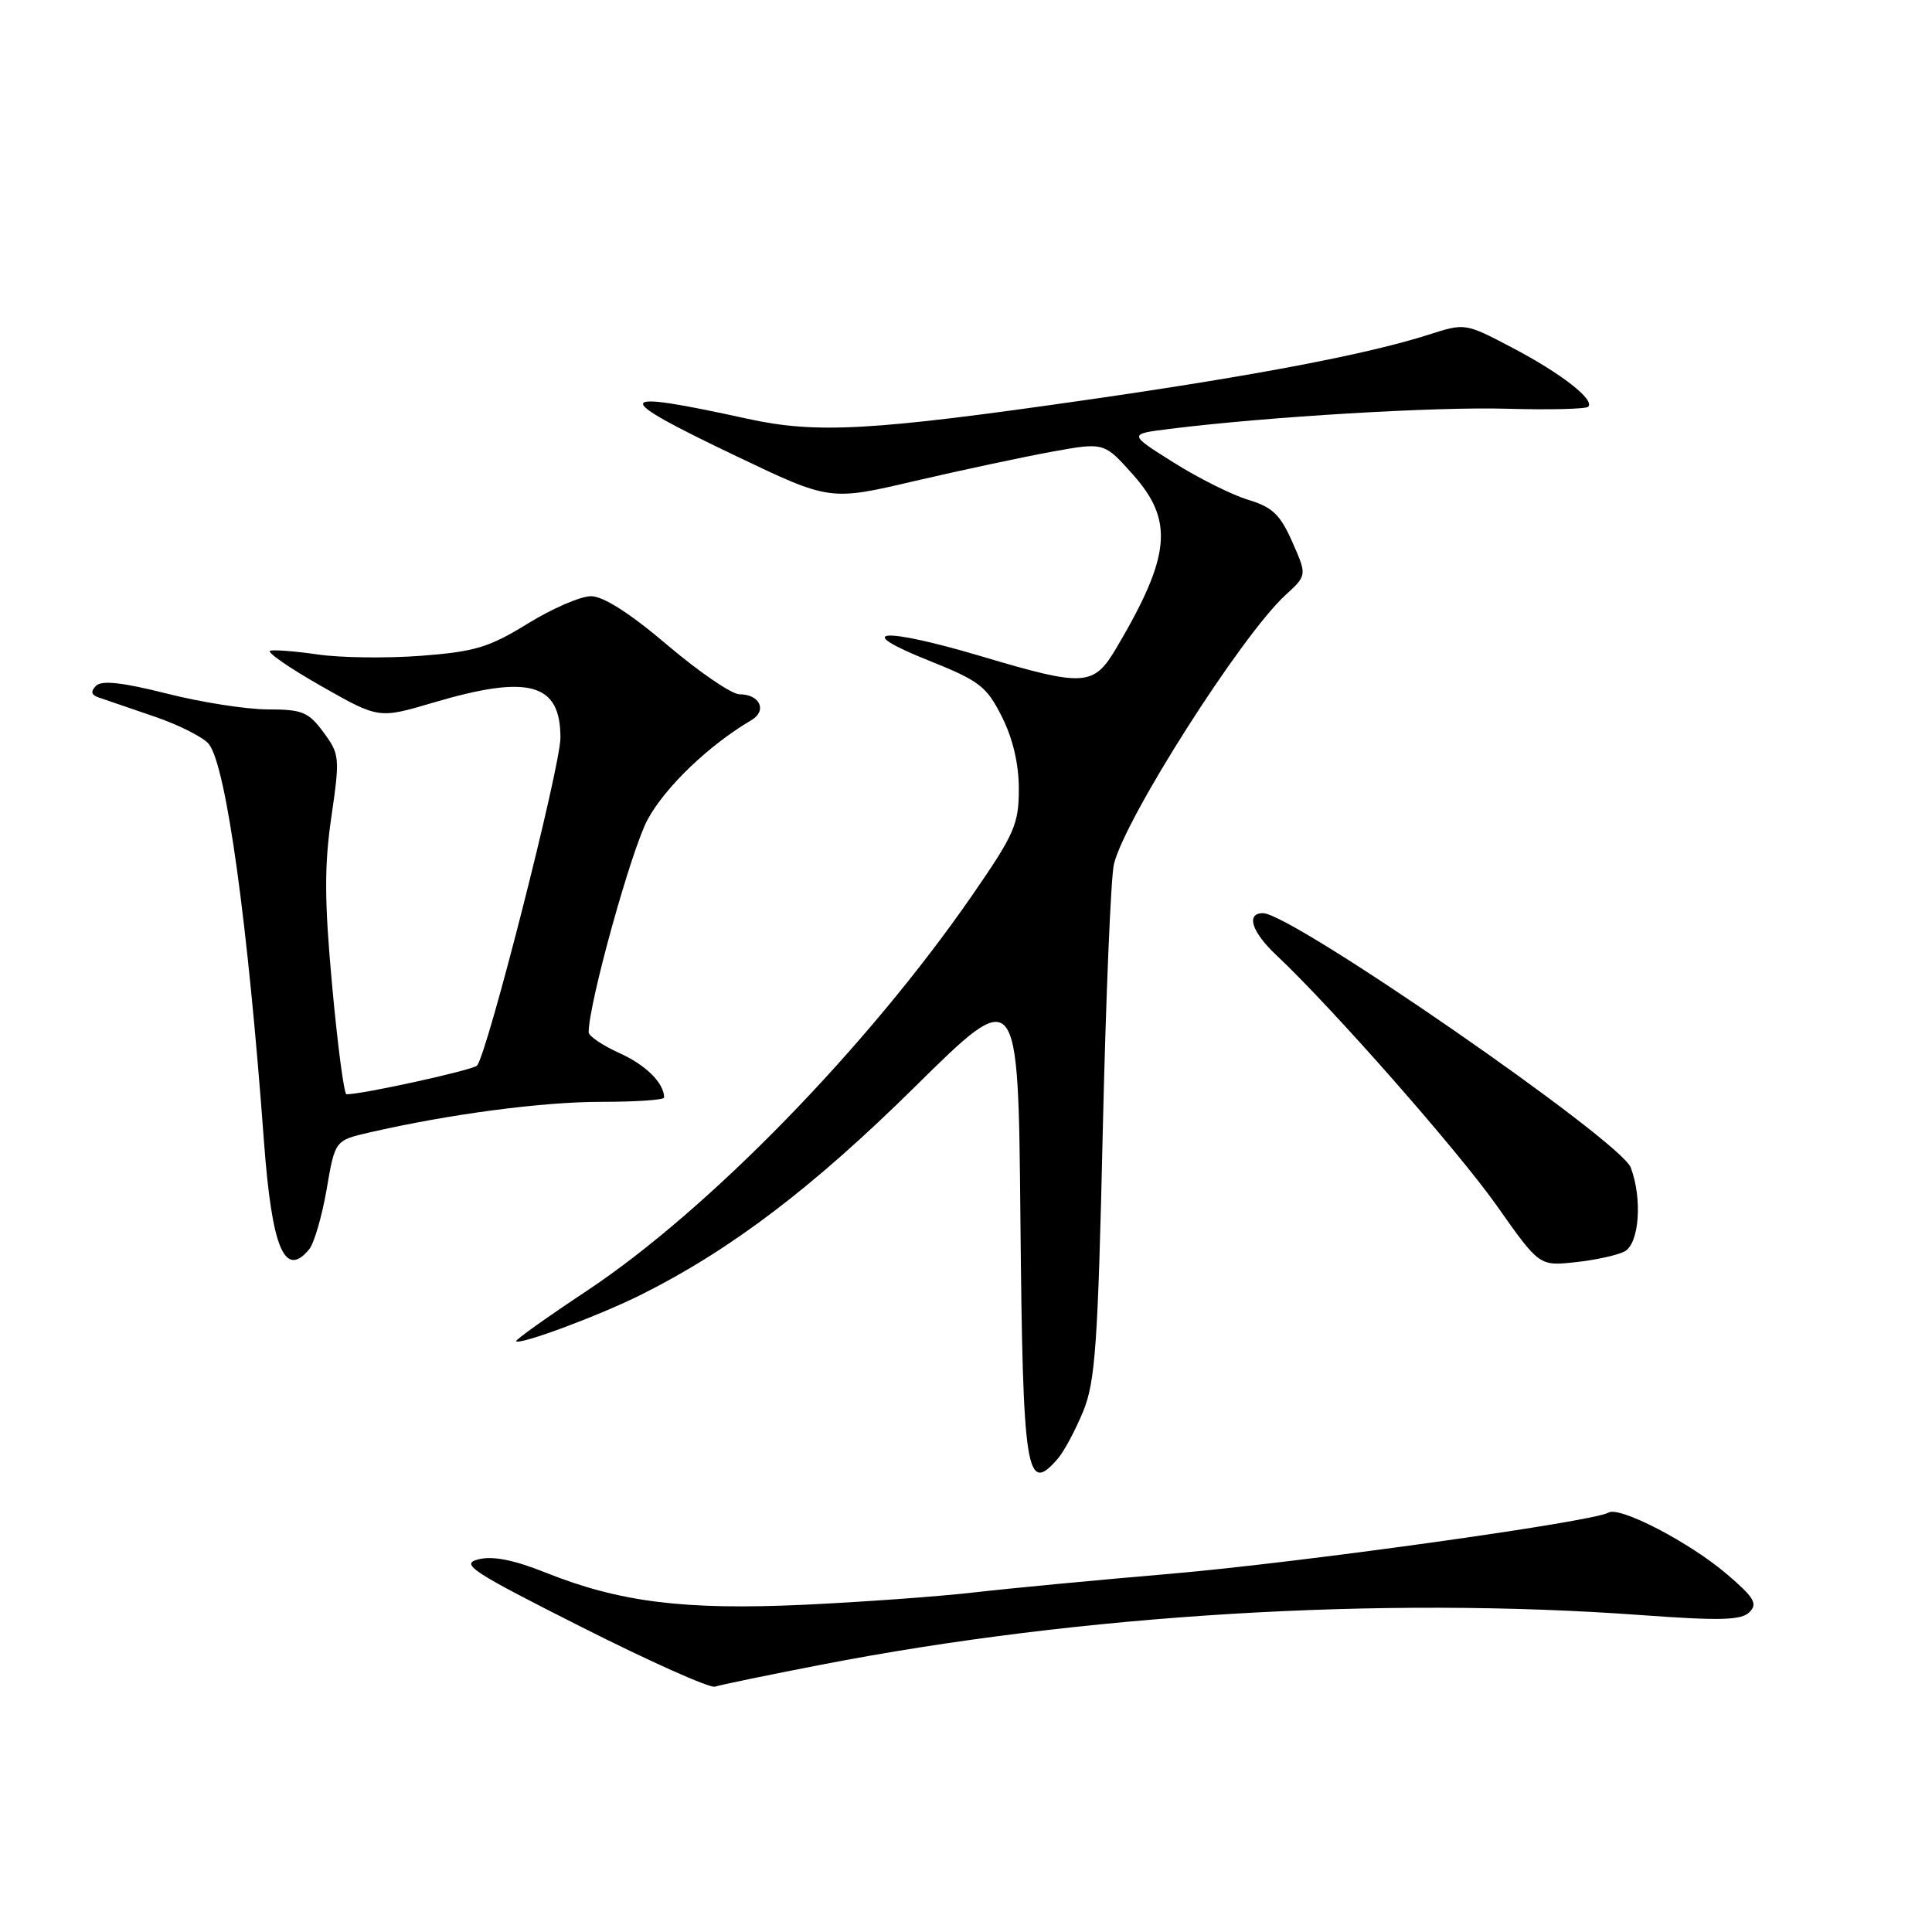 <?xml version="1.0" encoding="UTF-8" standalone="no"?>
<!DOCTYPE svg PUBLIC "-//W3C//DTD SVG 1.1//EN" "http://www.w3.org/Graphics/SVG/1.1/DTD/svg11.dtd" >
<svg xmlns="http://www.w3.org/2000/svg" xmlns:xlink="http://www.w3.org/1999/xlink" version="1.1" viewBox="0 0 256 256">
 <g >
 <path fill="currentColor"
d=" M 108.73 220.60 C 143.15 213.91 183.05 211.49 217.49 214.01 C 227.97 214.77 230.73 214.70 231.81 213.62 C 232.93 212.50 232.44 211.68 228.85 208.61 C 223.92 204.38 214.57 199.53 213.12 200.43 C 211.17 201.63 172.18 207.07 155.02 208.54 C 145.40 209.36 133.70 210.47 129.02 211.01 C 124.33 211.55 114.20 212.28 106.49 212.64 C 90.70 213.37 82.11 212.30 72.33 208.39 C 68.07 206.69 65.29 206.14 63.40 206.62 C 60.94 207.23 62.41 208.20 77.07 215.60 C 86.11 220.16 94.05 223.71 94.73 223.49 C 95.40 223.27 101.70 221.96 108.73 220.60 Z  M 140.19 193.25 C 141.01 192.29 142.52 189.47 143.53 187.00 C 145.13 183.10 145.48 178.18 146.12 150.00 C 146.53 132.12 147.20 116.15 147.60 114.50 C 149.09 108.38 164.51 84.19 170.32 78.86 C 173.19 76.23 173.19 76.23 171.24 71.82 C 169.64 68.19 168.60 67.19 165.40 66.23 C 163.25 65.58 158.80 63.36 155.50 61.28 C 149.50 57.51 149.50 57.51 155.00 56.83 C 167.91 55.22 190.25 53.88 199.69 54.16 C 205.30 54.32 210.13 54.20 210.44 53.90 C 211.36 52.97 206.85 49.46 200.32 46.04 C 194.15 42.80 194.12 42.80 189.32 44.34 C 181.27 46.92 166.57 49.73 144.39 52.93 C 115.45 57.10 108.21 57.50 99.00 55.48 C 80.99 51.53 80.73 52.41 97.54 60.43 C 109.96 66.37 109.96 66.37 121.23 63.73 C 127.43 62.29 135.61 60.54 139.41 59.85 C 146.31 58.60 146.31 58.60 150.16 62.93 C 155.56 69.01 155.12 73.66 148.00 85.74 C 144.91 90.98 143.81 91.06 129.99 86.95 C 116.89 83.06 112.72 83.39 123.00 87.50 C 129.78 90.21 130.72 90.93 132.75 94.96 C 134.21 97.86 135.00 101.22 135.00 104.55 C 135.00 109.20 134.43 110.51 128.85 118.59 C 114.96 138.70 93.88 160.34 77.73 171.06 C 72.44 174.57 68.23 177.57 68.39 177.72 C 68.91 178.24 79.47 174.30 85.02 171.52 C 96.85 165.60 107.71 157.35 121.21 144.03 C 134.92 130.50 134.92 130.50 135.21 161.50 C 135.53 195.31 135.97 198.17 140.19 193.25 Z  M 215.25 165.83 C 217.21 164.82 217.65 158.85 216.08 154.70 C 214.72 151.13 171.15 121.00 167.35 121.00 C 165.06 121.00 165.85 123.49 169.12 126.56 C 176.53 133.53 193.20 152.48 198.36 159.80 C 203.97 167.76 203.97 167.76 208.73 167.25 C 211.36 166.97 214.29 166.33 215.25 165.83 Z  M 40.96 165.55 C 41.62 164.75 42.66 161.18 43.28 157.60 C 44.39 151.11 44.39 151.11 48.94 150.06 C 59.52 147.63 71.81 146.00 79.63 146.00 C 84.23 146.00 88.00 145.75 88.00 145.43 C 88.00 143.52 85.58 141.11 82.06 139.53 C 79.83 138.52 78.00 137.28 78.00 136.78 C 78.00 132.97 83.67 112.54 85.82 108.58 C 88.17 104.26 93.96 98.72 99.54 95.44 C 101.69 94.18 100.71 92.00 98.00 92.00 C 96.96 92.00 92.67 89.07 88.46 85.50 C 83.48 81.26 79.94 79.00 78.31 79.00 C 76.93 79.00 73.15 80.64 69.91 82.64 C 64.80 85.79 62.93 86.35 55.76 86.90 C 51.22 87.24 45.07 87.16 42.11 86.72 C 39.14 86.29 36.30 86.07 35.80 86.23 C 35.30 86.40 38.33 88.50 42.53 90.89 C 50.18 95.24 50.18 95.24 57.34 93.12 C 70.08 89.34 74.28 90.49 74.26 97.77 C 74.25 101.64 64.51 139.89 63.20 141.20 C 62.59 141.81 48.06 145.00 45.91 145.00 C 45.59 145.00 44.74 138.57 44.02 130.70 C 42.98 119.39 42.96 114.70 43.91 108.23 C 45.05 100.38 45.01 99.94 42.86 97.03 C 40.88 94.34 40.04 94.00 35.50 94.00 C 32.69 94.00 26.65 93.06 22.09 91.90 C 16.22 90.42 13.48 90.12 12.73 90.87 C 11.98 91.62 12.08 92.08 13.08 92.42 C 13.86 92.69 17.20 93.83 20.50 94.96 C 23.80 96.09 27.04 97.74 27.71 98.64 C 30.00 101.73 32.84 122.27 34.97 151.16 C 36.02 165.39 37.71 169.46 40.96 165.55 Z "/>
</g>
</svg>
